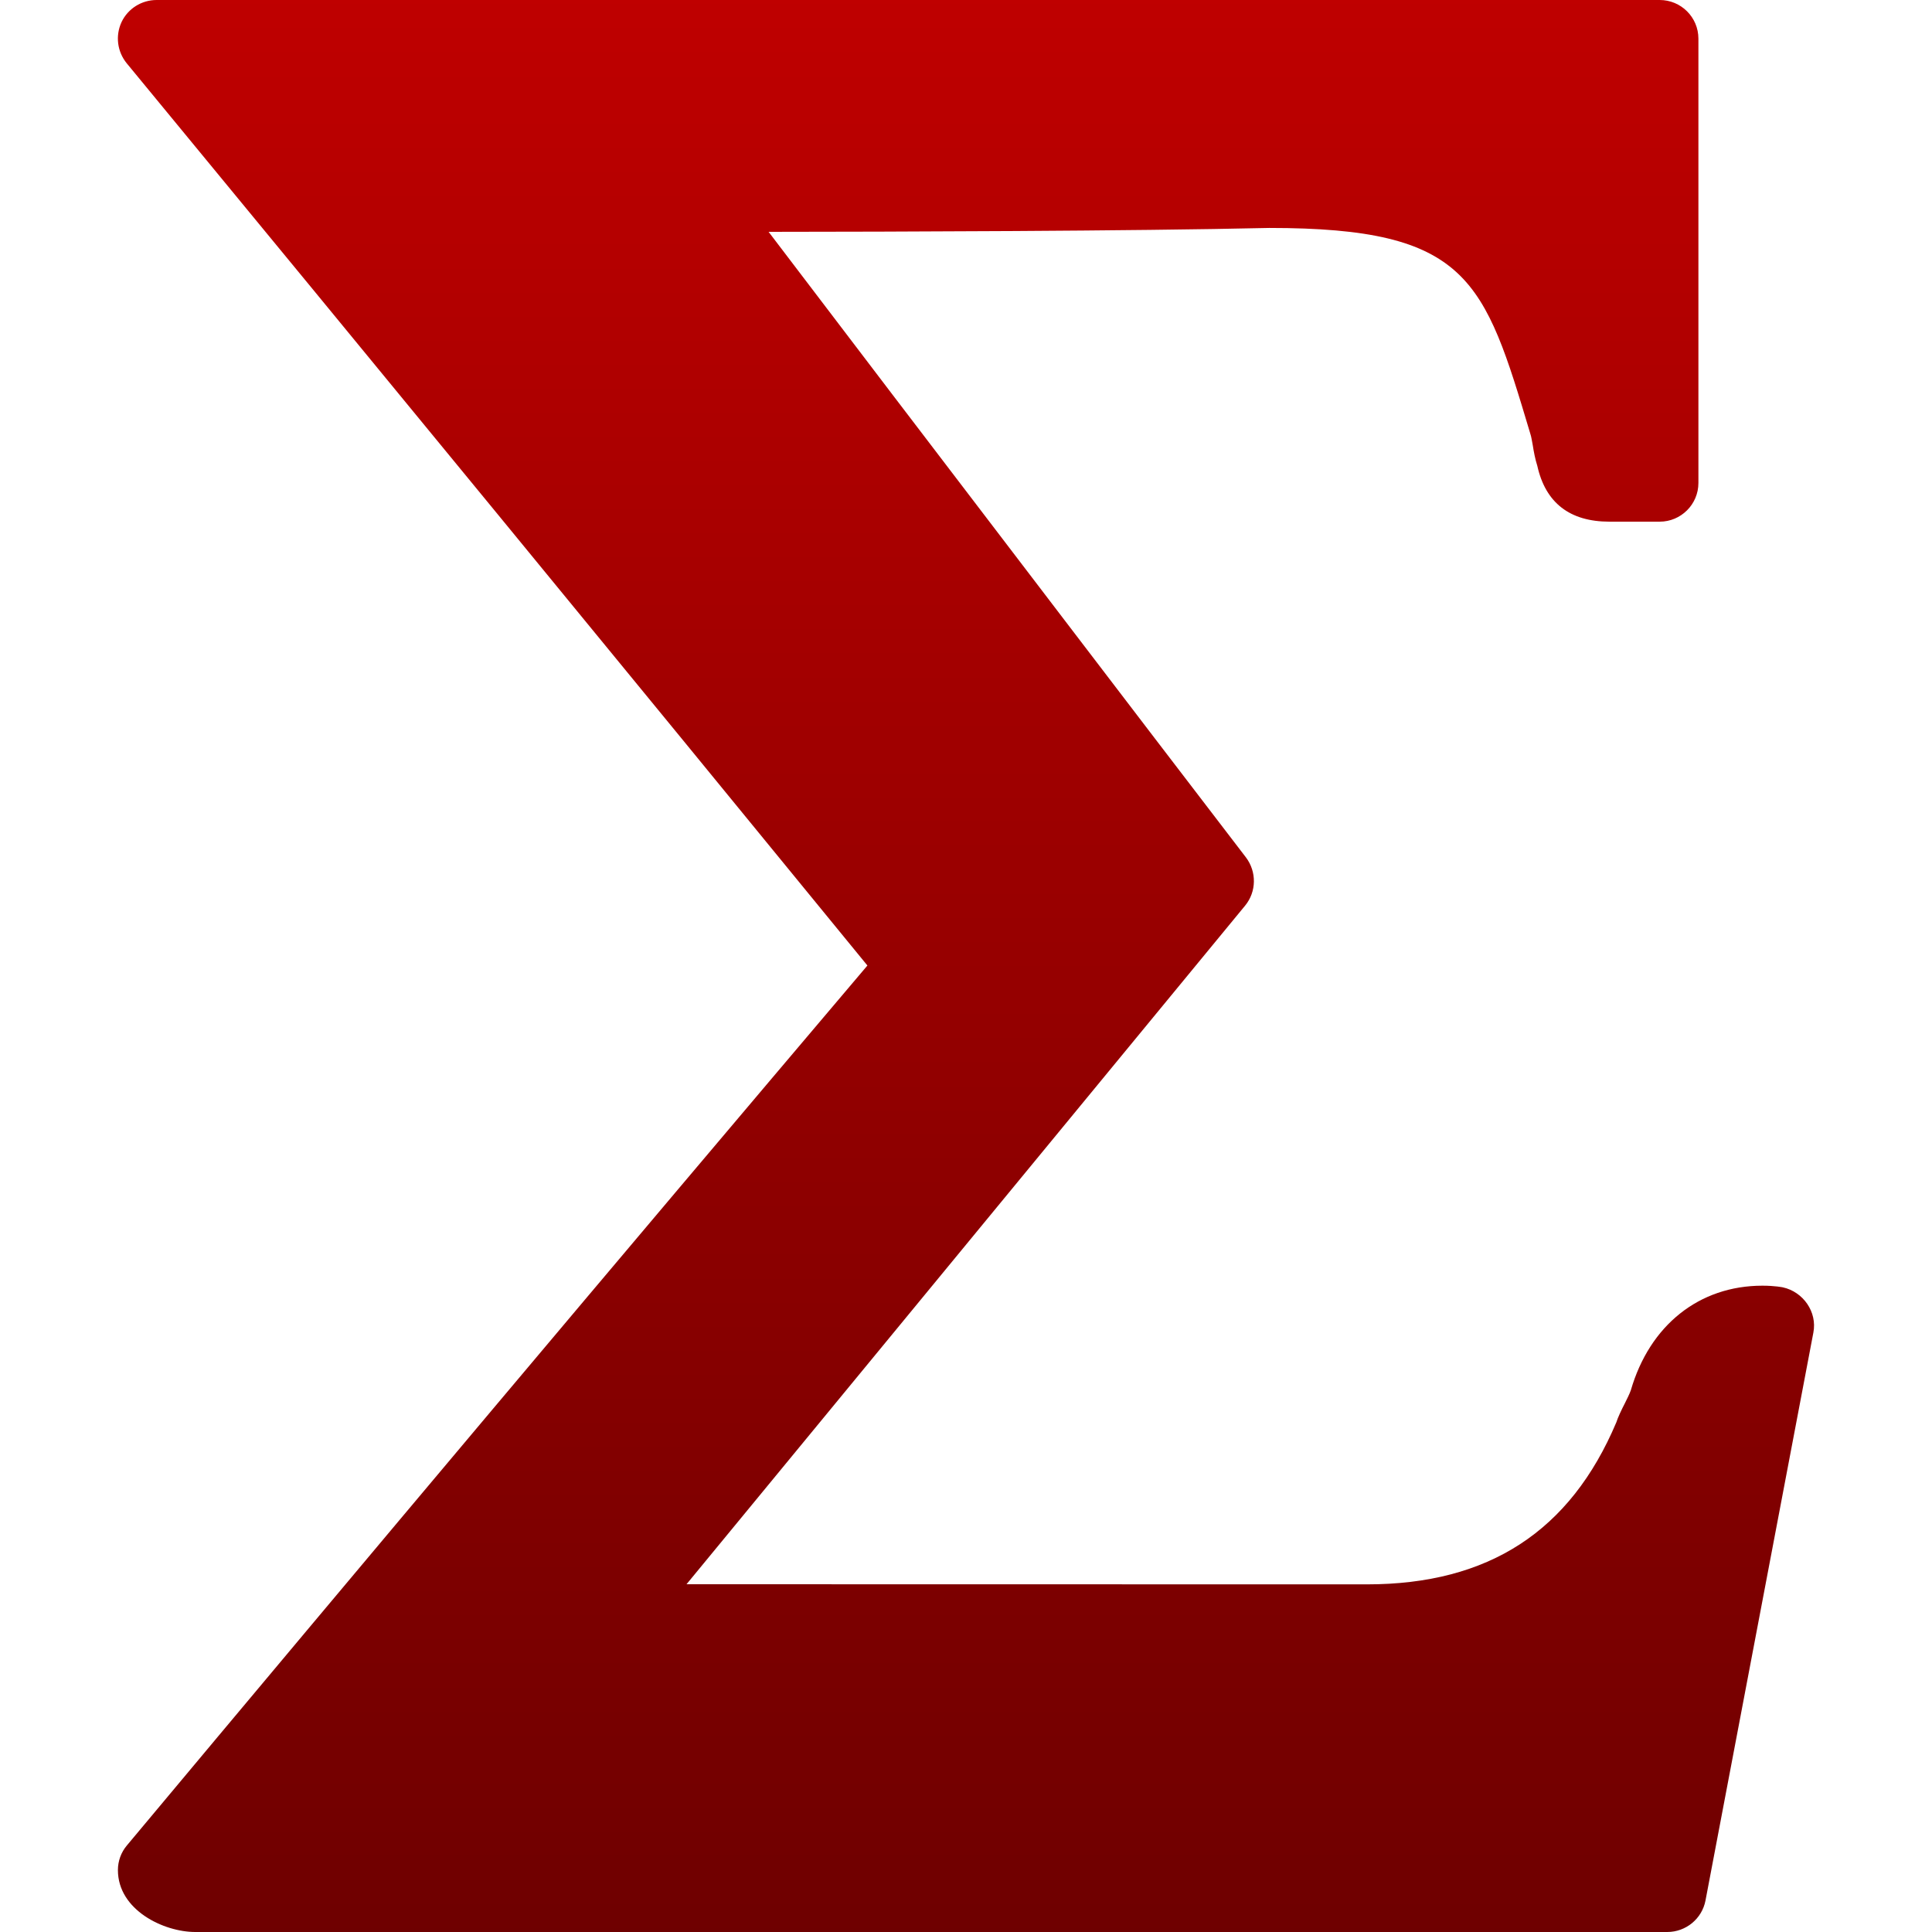 <svg xmlns="http://www.w3.org/2000/svg" xmlns:xlink="http://www.w3.org/1999/xlink" width="64" height="64" viewBox="0 0 64 64" version="1.1"><defs><linearGradient id="linear0" gradientUnits="userSpaceOnUse" x1="0" y1="0" x2="0" y2="1" gradientTransform="matrix(56.188,0,0,64,3.906,0)"><stop offset="0" style="stop-color:#bf0000;stop-opacity:1;"/><stop offset="1" style="stop-color:#6e0000;stop-opacity:1;"/></linearGradient></defs><g id="surface1"><path style=" stroke:none;fill-rule:nonzero;fill:url(#linear0);" d="M 55.234 64 L 6.469 64 C 5.422 64 3.906 63.273 3.906 61.949 C 3.906 61.648 4.012 61.359 4.203 61.133 C 12.227 51.531 20.258 41.984 28.734 31.984 C 20.574 22.004 12.395 12.043 4.199 2.098 C 3.883 1.711 3.816 1.184 4.027 0.73 C 4.238 0.285 4.691 0 5.188 0 L 54.98 0 C 55.684 0 56.262 0.57 56.262 1.281 L 56.262 16 C 56.262 16.707 55.684 17.281 54.98 17.281 L 53.316 17.281 C 52.004 17.281 51.199 16.66 50.926 15.434 C 50.852 15.199 50.809 14.969 50.773 14.738 C 50.746 14.617 50.734 14.484 50.691 14.359 C 49.164 9.258 48.656 7.551 42.047 7.551 C 37.473 7.656 29.629 7.676 25.461 7.68 L 29.566 13.074 C 33.422 18.125 37.191 23.078 41.273 28.402 C 41.633 28.879 41.625 29.539 41.246 30 L 22.742 52.48 L 45.281 52.484 C 49.309 52.484 52.016 50.73 53.543 47.117 C 53.59 46.965 53.707 46.715 53.832 46.473 C 53.902 46.328 53.973 46.195 54.023 46.055 C 54.648 43.902 56.285 42.59 58.383 42.59 C 58.801 42.59 59.059 42.645 59.059 42.645 C 59.734 42.793 60.203 43.461 60.07 44.145 L 56.496 62.961 C 56.379 63.562 55.848 64 55.23 64 Z M 55.234 64 "/></g></svg>
